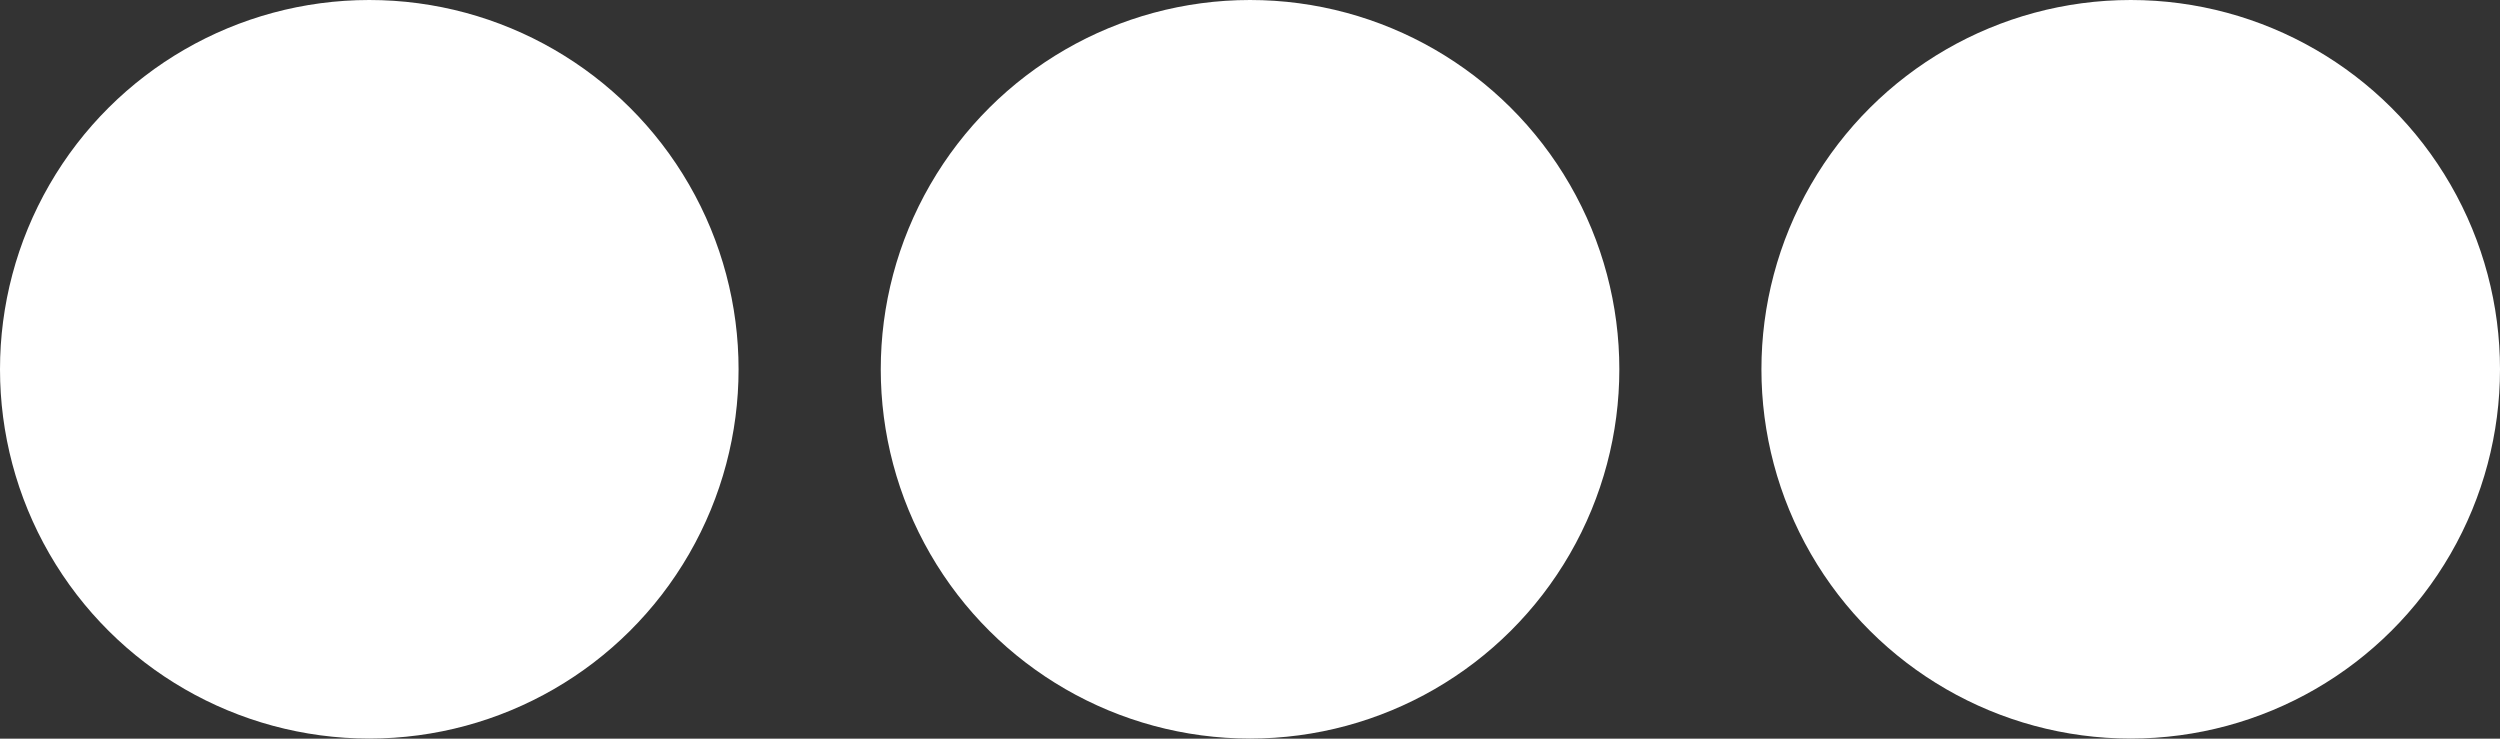 <svg xmlns="http://www.w3.org/2000/svg" width="24.913" height="7.361" viewBox="0 0 24.913 7.361"><rect x="0" y="0" width="24.913" height="7.361" fill="#333333" stroke="none"/><defs><style>.a{fill:#fff;}</style></defs><g transform="translate(36.913 -74) rotate(90)"><circle class="a" cx="3.68" cy="3.68" r="3.68" transform="translate(74 12)"/><circle class="a" cx="3.68" cy="3.68" r="3.68" transform="translate(74 20.776)"/><circle class="a" cx="3.68" cy="3.68" r="3.68" transform="translate(74 29.553)"/></g></svg>